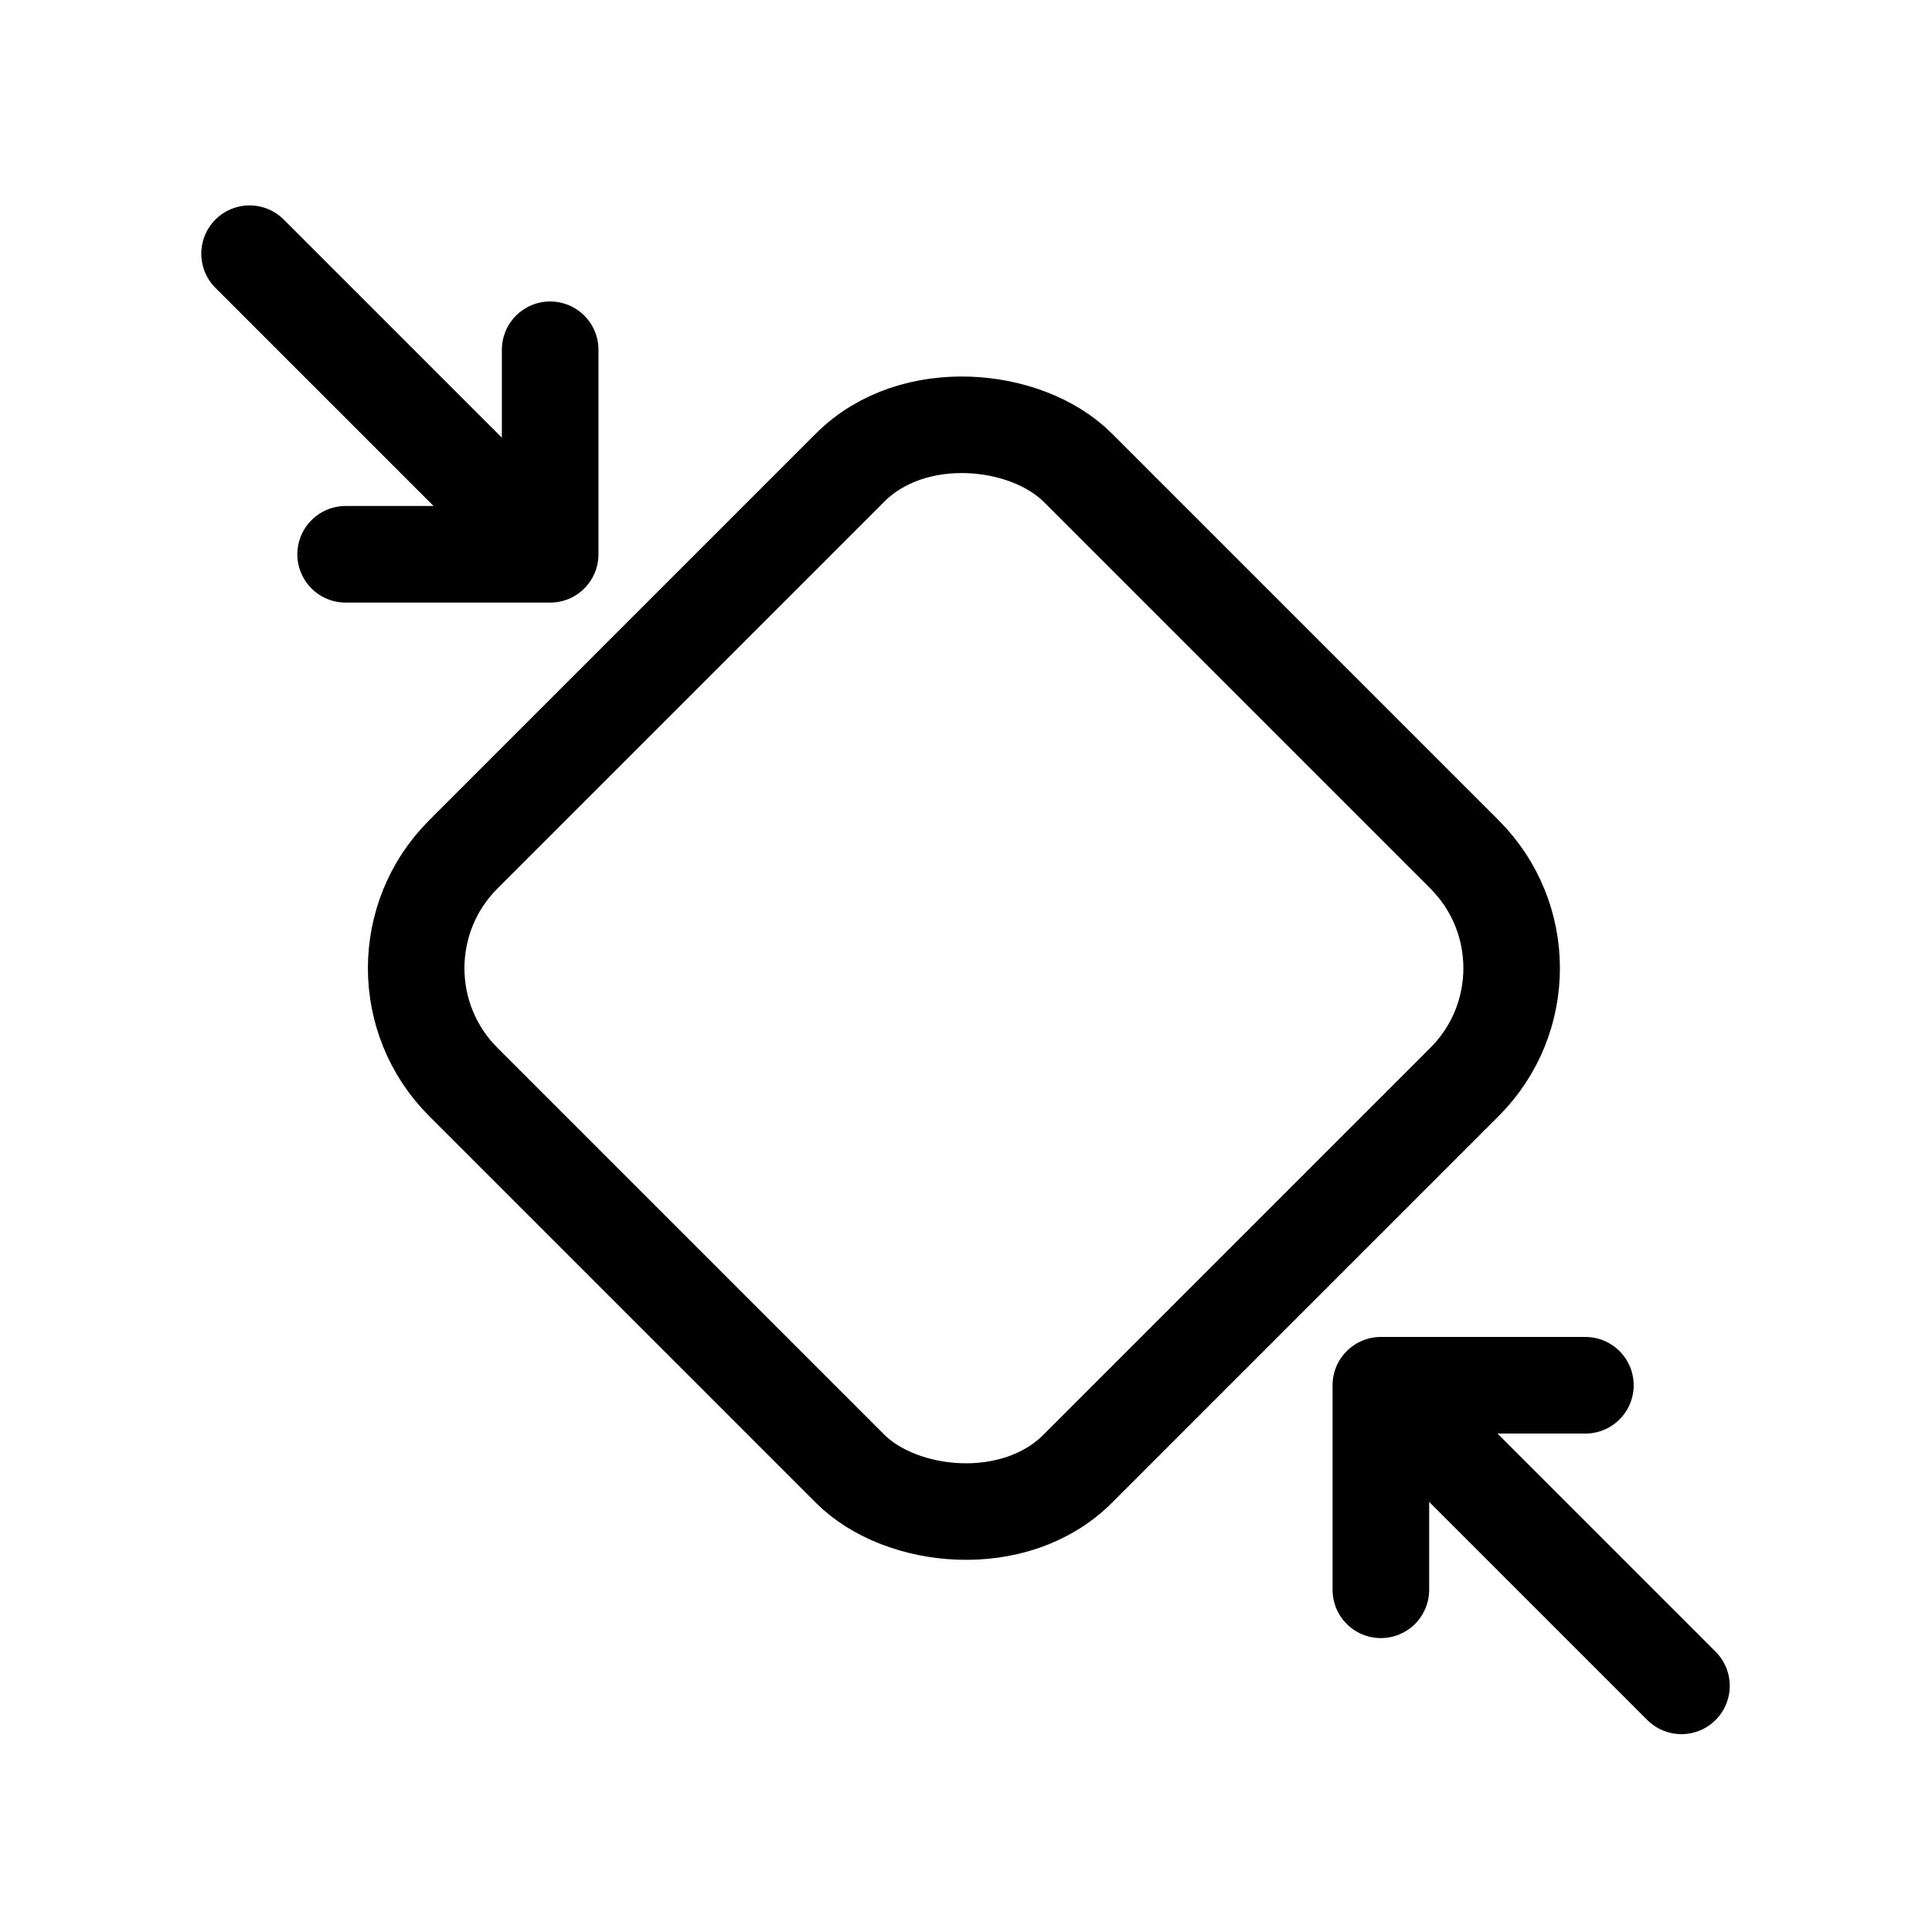 <?xml version="1.0" encoding="UTF-8" standalone="no"?>
<svg
   xmlns:dc="http://purl.org/dc/elements/1.1/"
   xmlns:cc="http://creativecommons.org/ns#"
   xmlns:rdf="http://www.w3.org/1999/02/22-rdf-syntax-ns#"
   xmlns:svg="http://www.w3.org/2000/svg"
   xmlns="http://www.w3.org/2000/svg"
   xmlns:sodipodi="http://sodipodi.sourceforge.net/DTD/sodipodi-0.dtd"
   xmlns:inkscape="http://www.inkscape.org/namespaces/inkscape"
   width="24"
   height="24"
   viewBox="0 0 24 24"
   fill="none"
   stroke="currentColor"
   stroke-width="2"
   stroke-linecap="round"
   stroke-linejoin="round"
   class="feather feather-square"
   version="1.1"
   id="svg4"
   sodipodi:docname="concretestresses.svg"
   inkscape:version="1.0.1 (3bc2e813f5, 2020-09-07)"
   inkscape:export-filename="D:\André\OneDrive\source\repos\andrefmello91\SPMTool\SPMTool\Resources\panel_large.png"
   inkscape:export-xdpi="96"
   inkscape:export-ydpi="96">
  <defs
     id="defs8" />
  <sodipodi:namedview
     pagecolor="#ffffff"
     bordercolor="#666666"
     borderopacity="1"
     objecttolerance="10"
     gridtolerance="10"
     guidetolerance="10"
     inkscape:pageopacity="0"
     inkscape:pageshadow="2"
     inkscape:window-width="2560"
     inkscape:window-height="1017"
     id="namedview6"
     showgrid="false"
     inkscape:zoom="17.240182"
     inkscape:cx="10.150153"
     inkscape:cy="13.573512"
     inkscape:window-x="-8"
     inkscape:window-y="-8"
     inkscape:window-maximized="1"
     inkscape:current-layer="g4590"
     inkscape:document-rotation="0" />
  <g
     id="g4590"
     transform="matrix(0.424,-0.424,0.424,0.424,1.798,12.027)">
    <rect
       id="rect2"
       ry="3.333"
       rx="3.333"
       height="18"
       width="18"
       y="3"
       x="3" />
    <g
       style="stroke-width:4.676"
       id="g818"
       transform="matrix(0.428,0,0,0.428,6.866,-7.747)">
      <g
         transform="translate(0,-1.189)"
         id="g4537">
        <line
           id="line2"
           y2="18.047"
           x2="12"
           y1="-1.576"
           x1="12"
           style="stroke-width:4.676" />
        <polyline
           id="polyline4"
           points="19 12 12 19 5 12"
           style="stroke-width:4.676" />
      </g>
    </g>
    <g
       transform="matrix(-0.428,0,0,-0.428,17.134,31.841)"
       id="g4553"
       style="stroke-width:4.676">
      <g
         id="g4551"
         transform="translate(0,-1.189)">
        <line
           style="stroke-width:4.676"
           x1="12"
           y1="-1.576"
           x2="12"
           y2="18.047"
           id="line4547" />
        <polyline
           style="stroke-width:4.676"
           points="19 12 12 19 5 12"
           id="polyline4549" />
      </g>
    </g>
  </g>
</svg>
